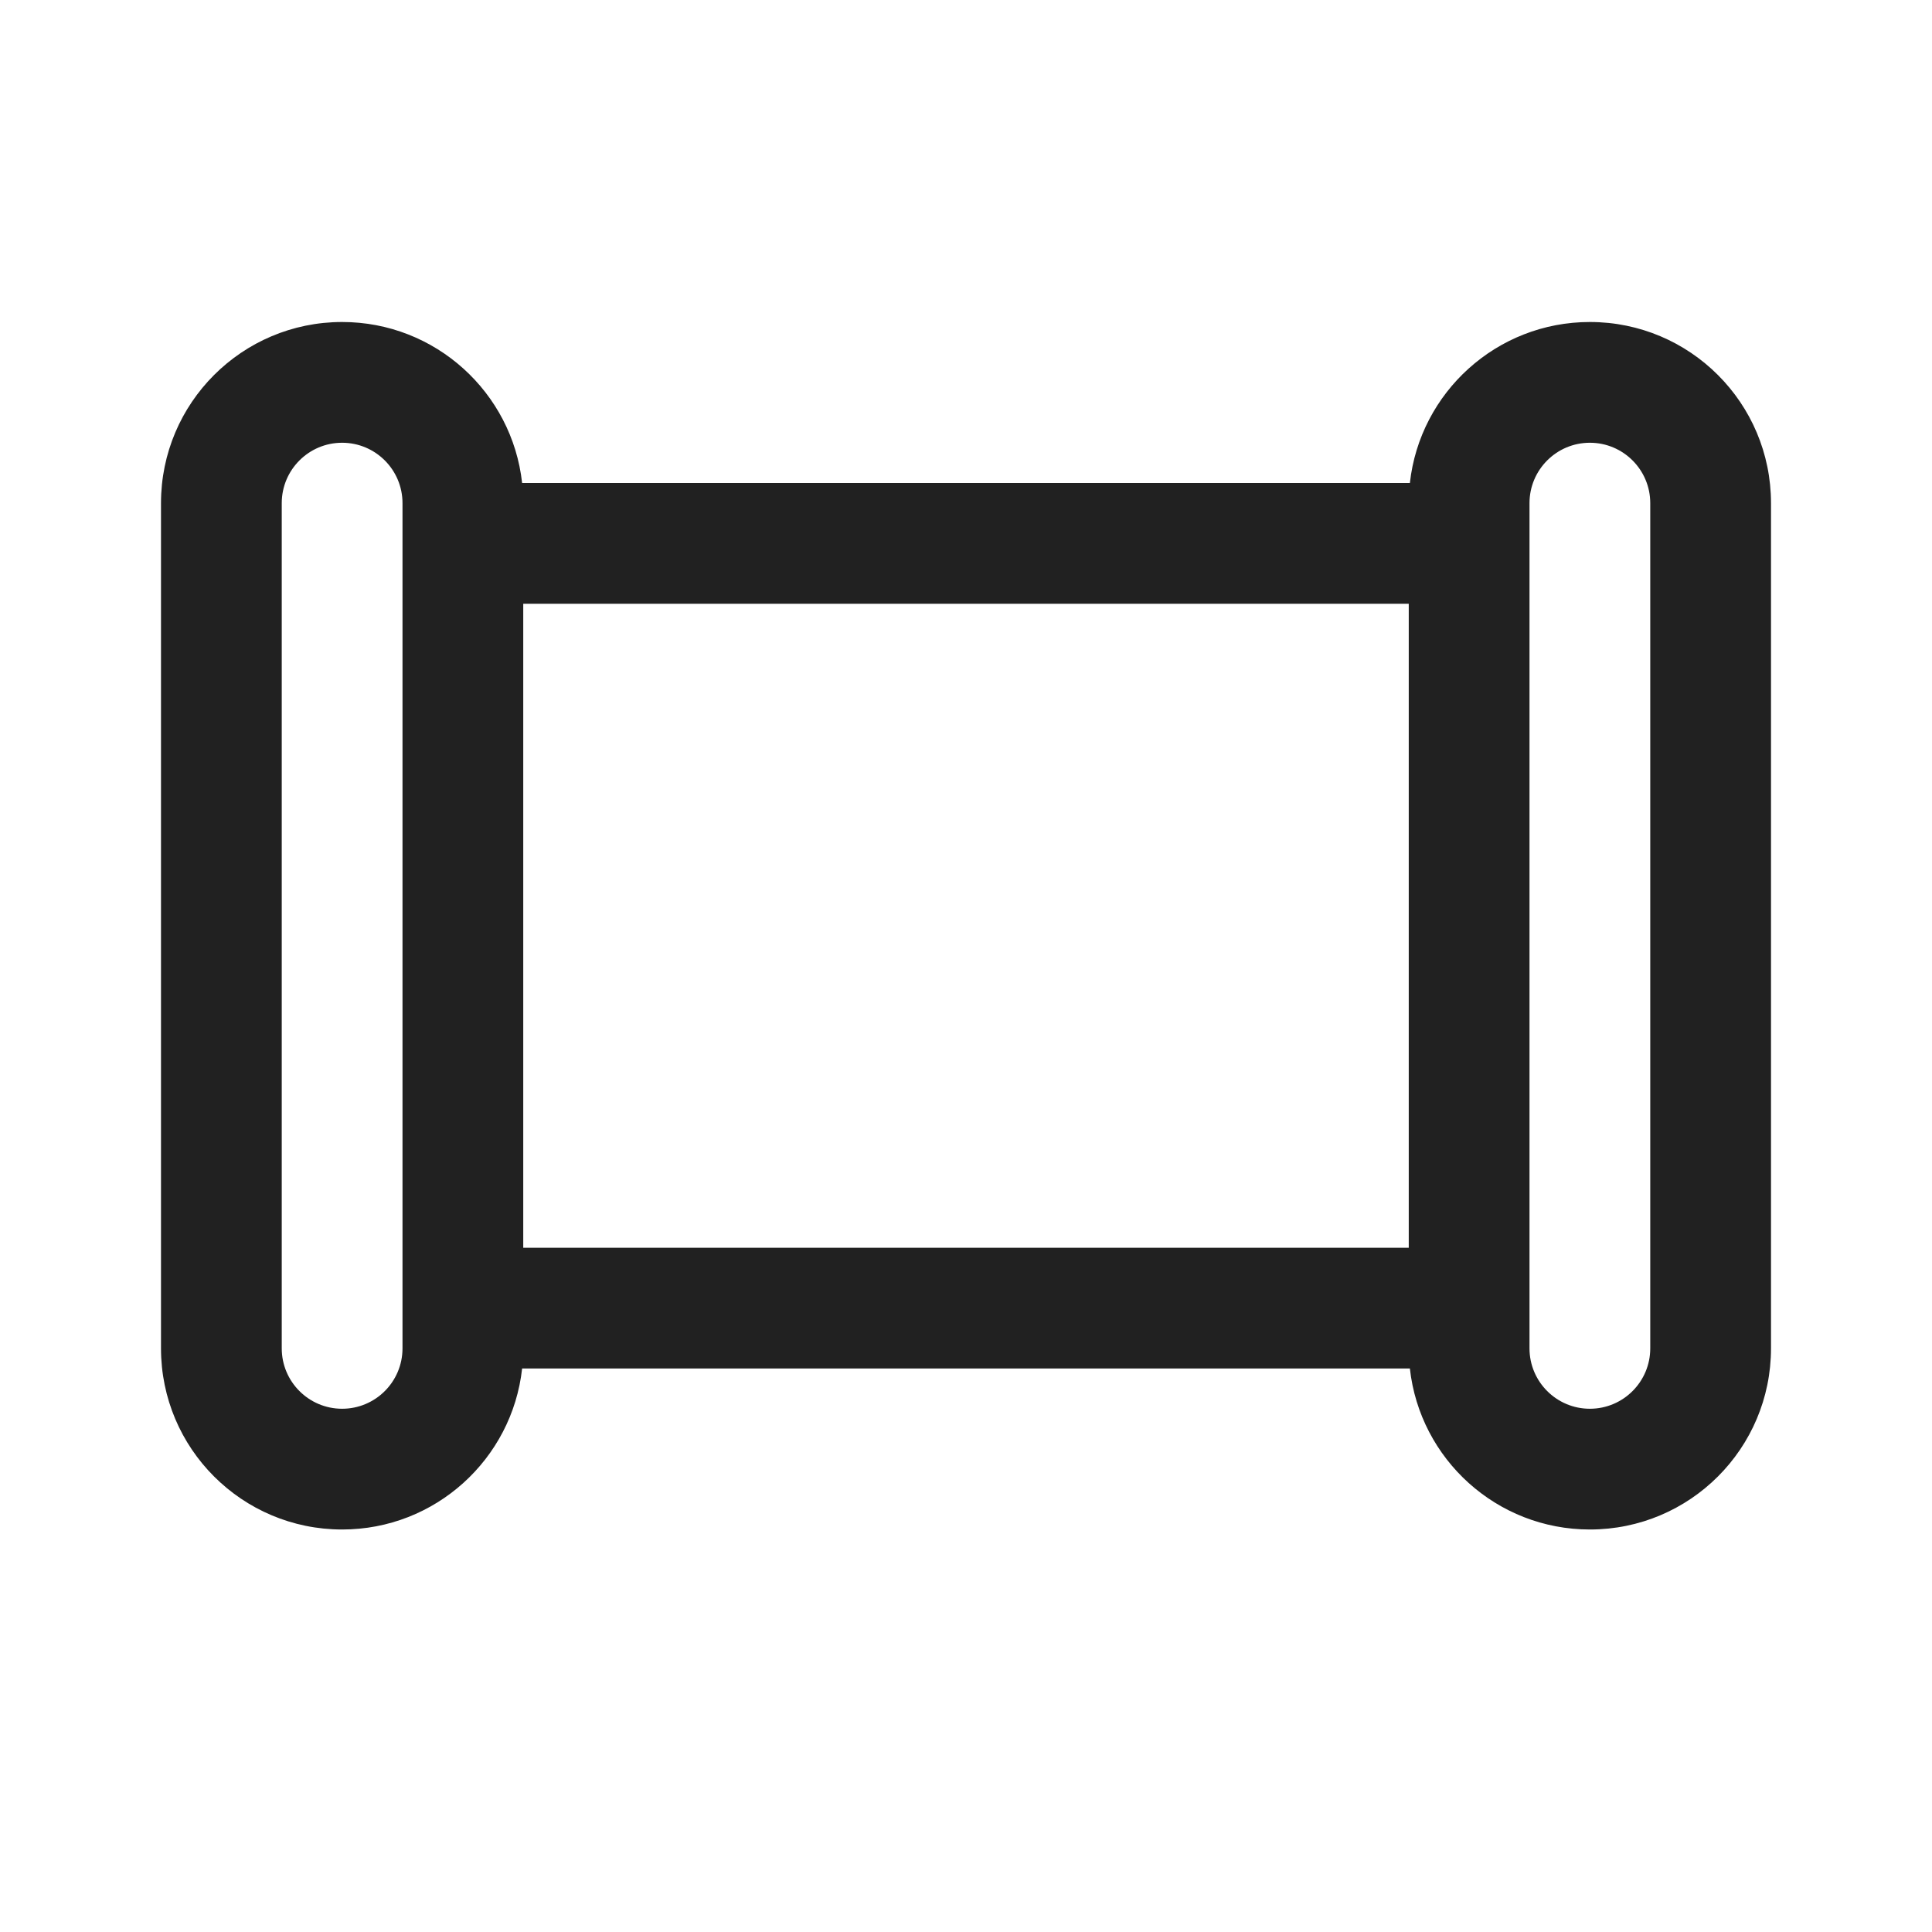 <svg width="24" height="24" viewBox="0 0 24 24" fill="none" xmlns="http://www.w3.org/2000/svg">
<path d="M2 6.25C2 5.007 3.007 4 4.25 4C5.408 4 6.362 4.875 6.486 6L17.514 6C17.638 4.875 18.592 4 19.75 4C20.993 4 22 5.007 22 6.25V16.75C22 17.993 20.993 19 19.75 19C18.592 19 17.638 18.125 17.514 17L6.486 17C6.362 18.125 5.408 19 4.25 19C3.007 19 2 17.993 2 16.75V6.25ZM5 6.25C5 5.836 4.664 5.5 4.25 5.5C3.836 5.5 3.5 5.836 3.5 6.25V16.75C3.5 17.164 3.836 17.5 4.25 17.5C4.664 17.5 5 17.164 5 16.75V6.25ZM6.5 15.5L17.5 15.5V7.5L6.5 7.5V15.5ZM20.5 6.25C20.5 5.836 20.164 5.5 19.75 5.5C19.336 5.5 19 5.836 19 6.25V16.75C19 17.164 19.336 17.5 19.75 17.5C20.164 17.5 20.5 17.164 20.5 16.75V6.25Z" fill="#212121"/>
</svg>
